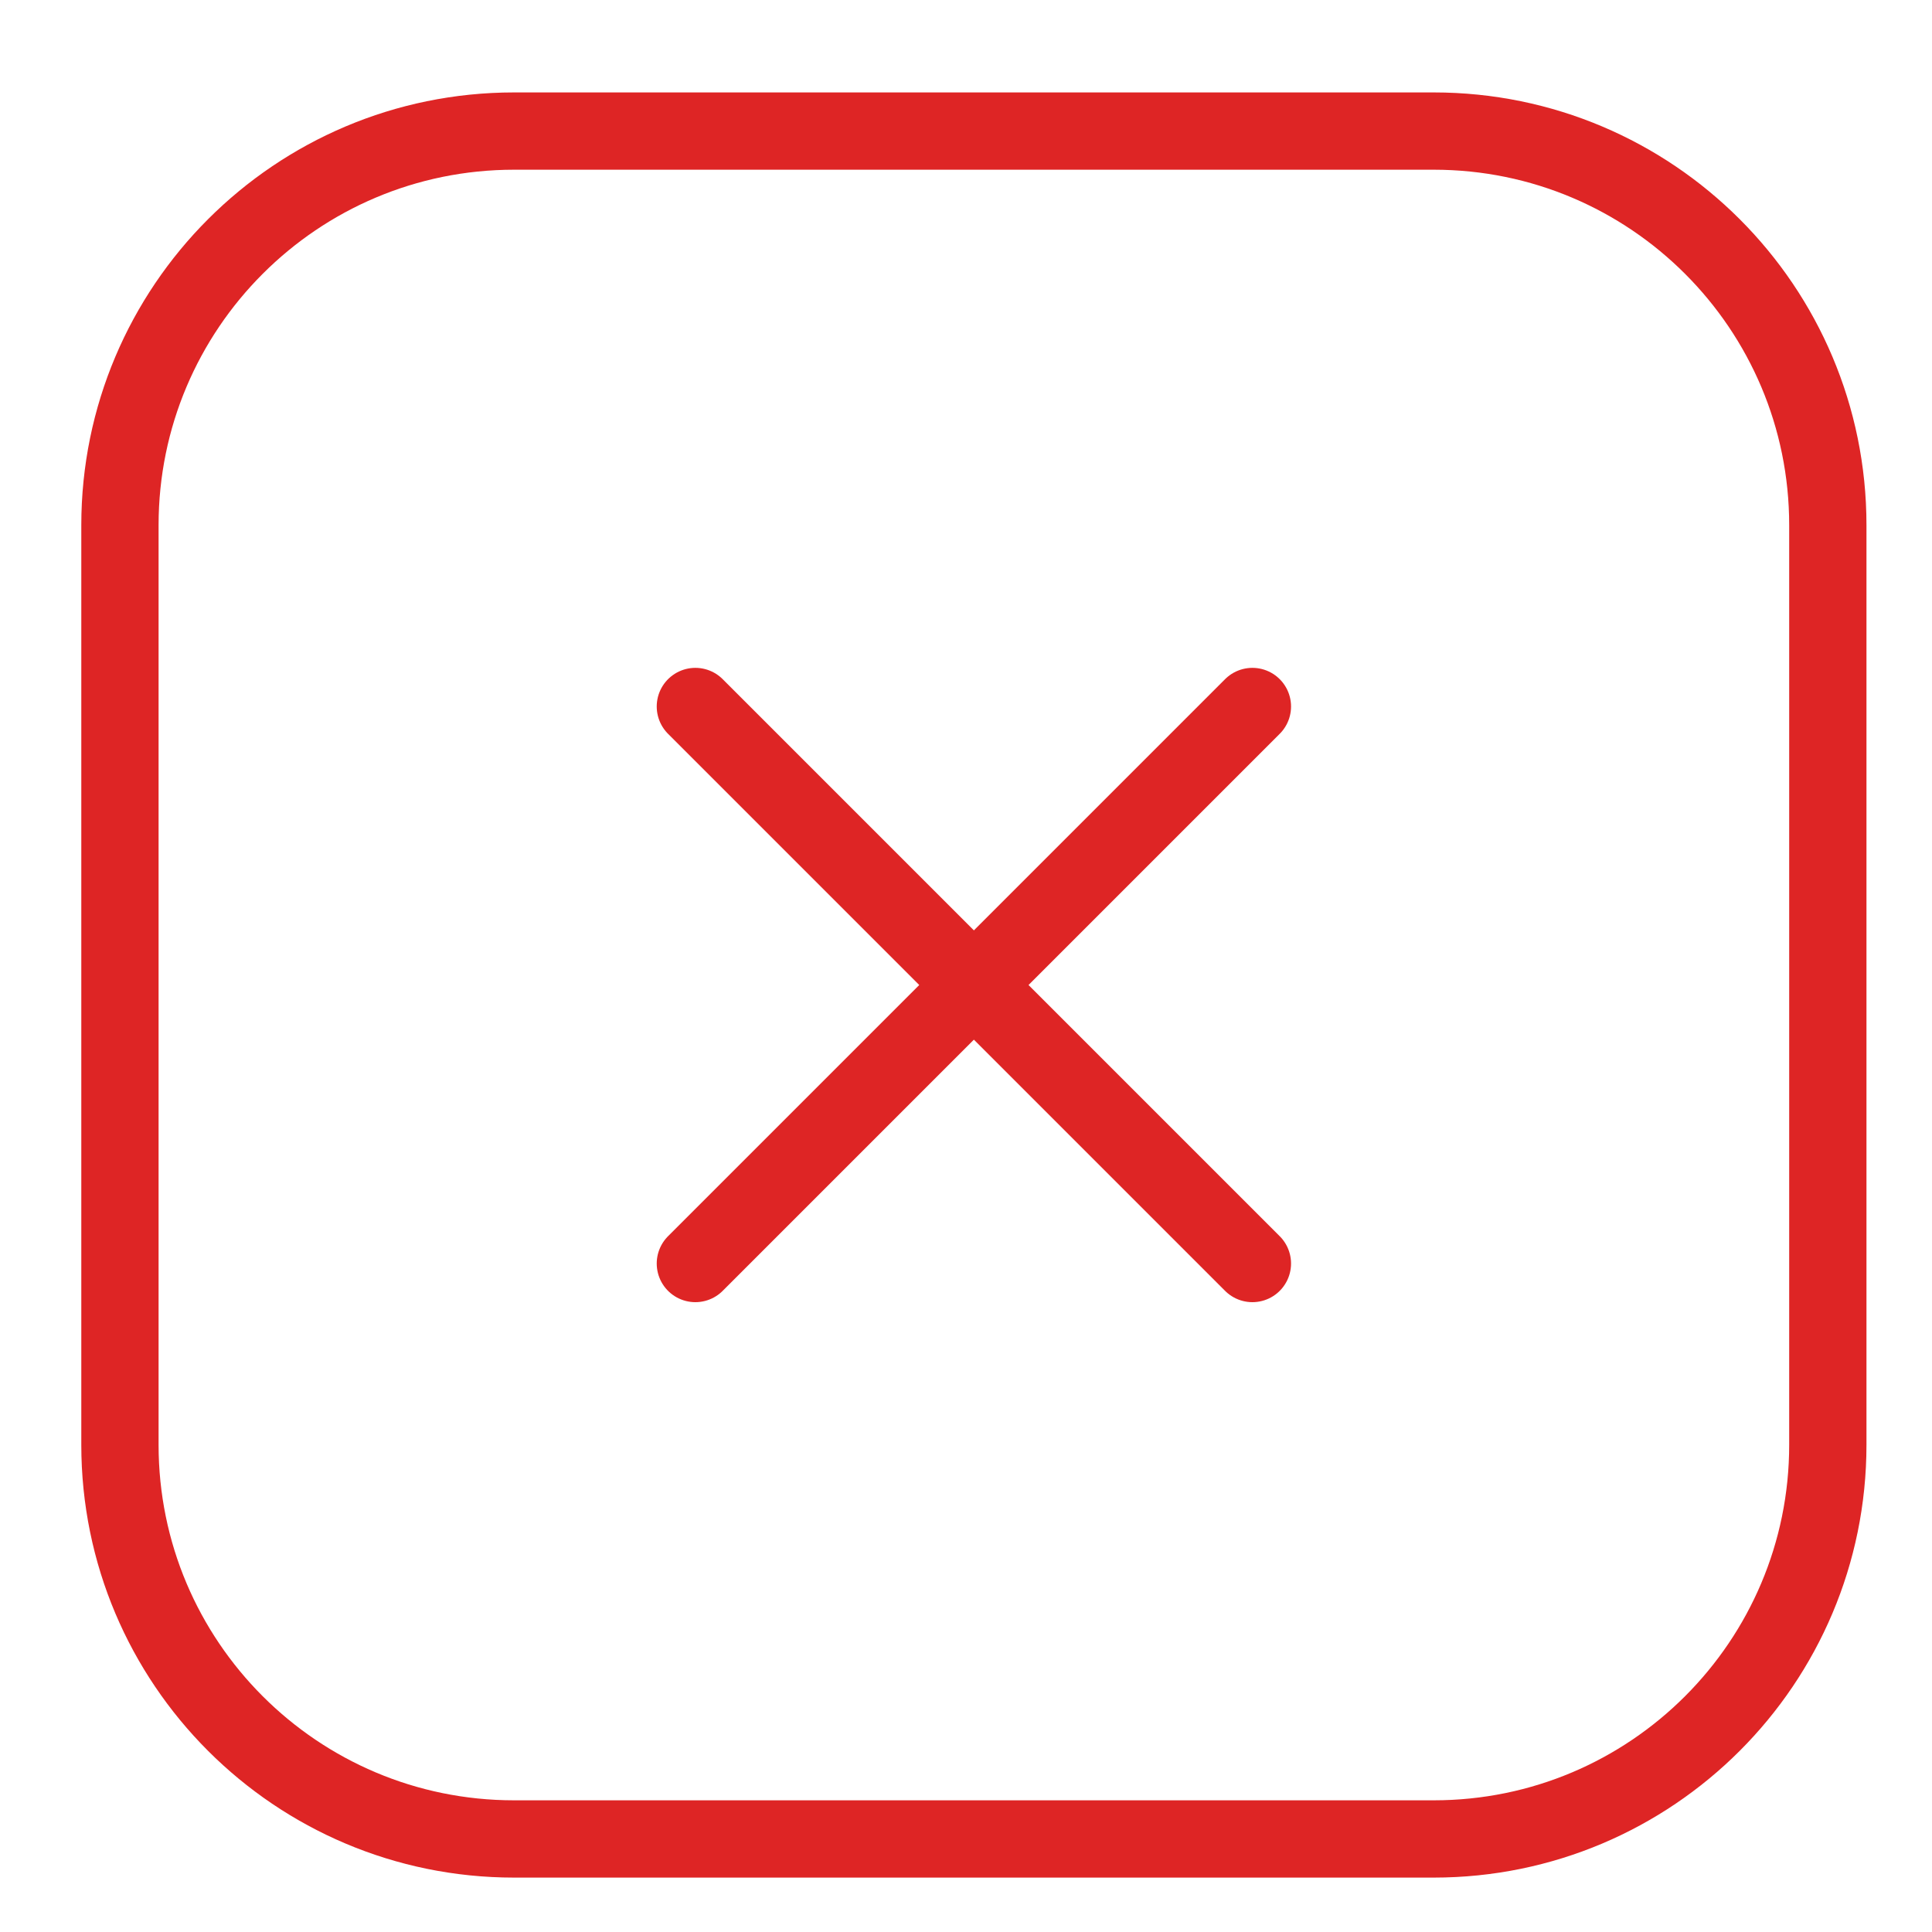 <svg xmlns="http://www.w3.org/2000/svg" width="25" height="25" viewBox="0 0 25 25" fill="none">
	<g clip-path="url(#clip0_1552_23728)">
		<path d="M16.206 9.142L8.998 16.35" stroke="#de2525" stroke-linecap="round" stroke-linejoin="round" />
		<path d="M8.998 9.142L16.206 16.35" stroke="#de2525" stroke-linecap="round" stroke-linejoin="round" />
		<path d="M18.552 1.696H6.652C3.835 1.696 1.552 3.98 1.552 6.796V18.696C1.552 21.513 3.835 23.796 6.652 23.796H18.552C21.369 23.796 23.652 21.513 23.652 18.696V6.796C23.652 3.98 21.369 1.696 18.552 1.696Z" stroke="#de2525" stroke-linecap="round" stroke-linejoin="round" />
	</g>
	<defs>
		<clipPath id="clip0_1552_23728">
			<rect width="23.8" height="23.8" fill="white" transform="translate(0.702 0.846)" />
		</clipPath>
	</defs>
</svg>
